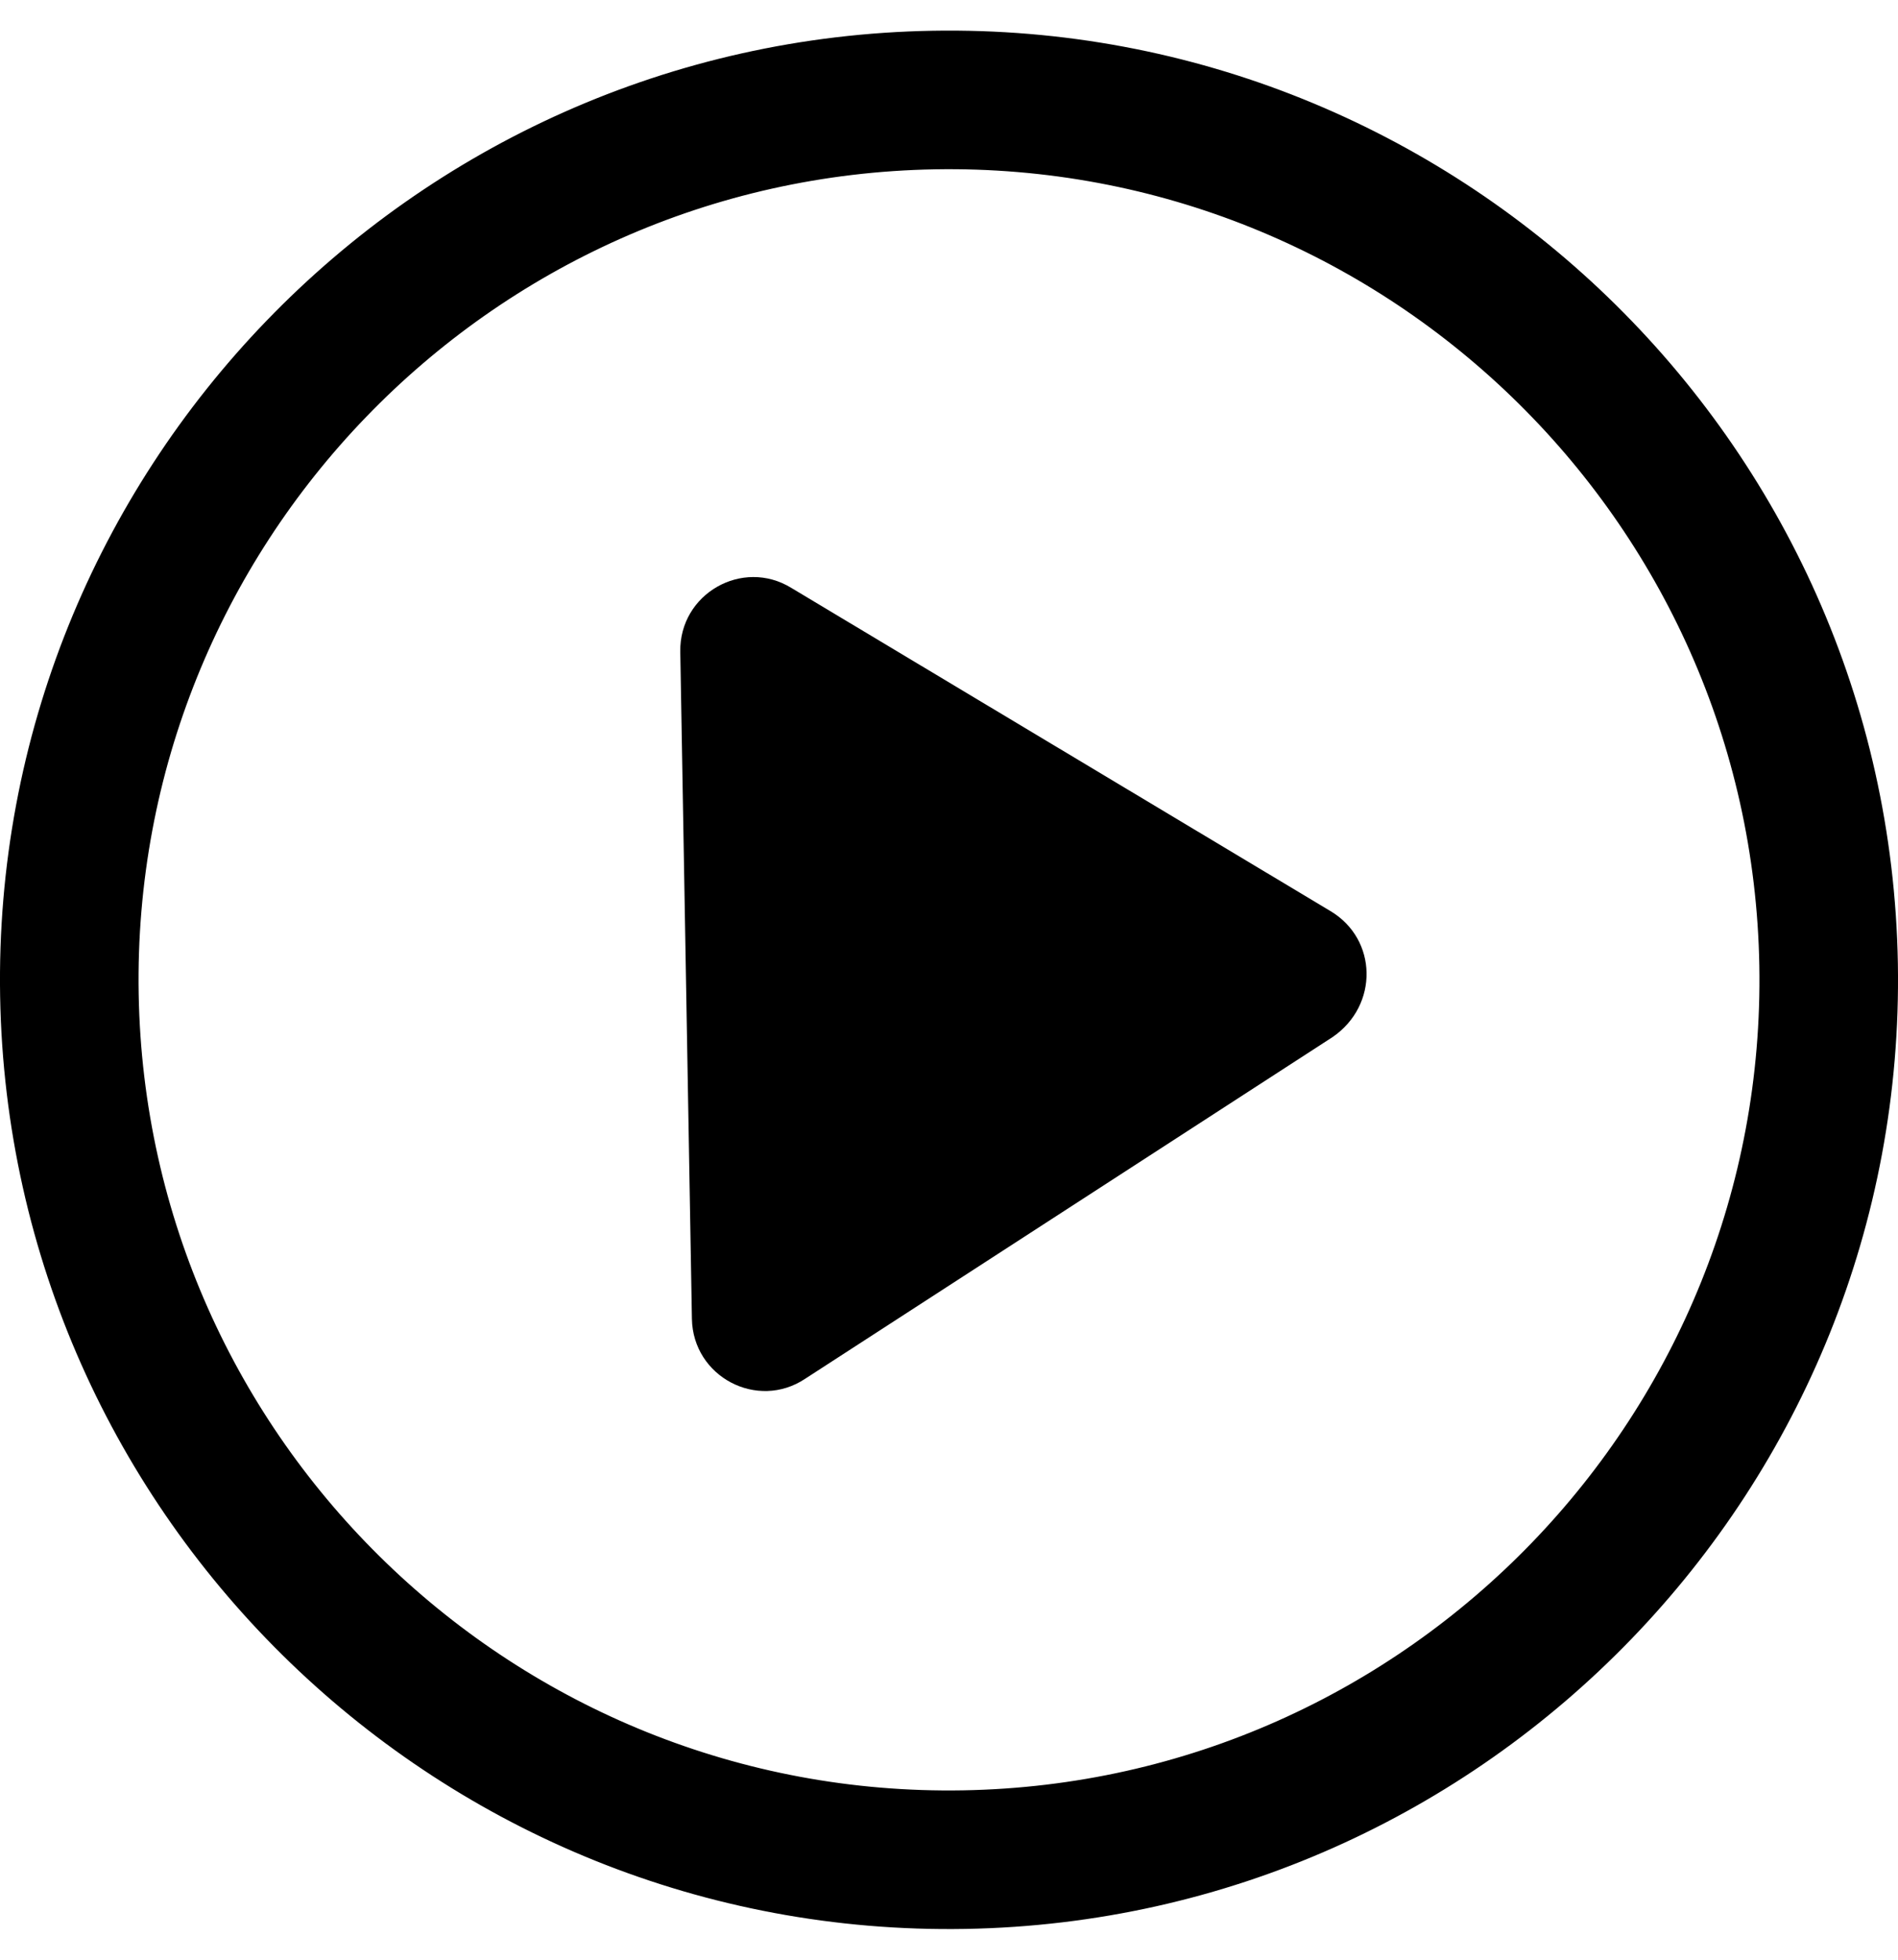 <svg width="31" height="32" viewBox="0 0 31 32" fill="none" xmlns="http://www.w3.org/2000/svg">
<path d="M15.238 1.002C6.966 1.146 0.358 7.989 0.502 16.261C0.647 24.534 7.489 31.142 15.762 30.997C24.034 30.853 30.642 24.01 30.498 15.738C30.353 7.465 23.511 0.857 15.238 1.002ZM15.74 29.734C8.162 29.867 1.897 23.817 1.765 16.239C1.633 8.662 7.682 2.397 15.26 2.265C22.838 2.133 29.102 8.182 29.235 15.76C29.367 23.338 23.317 29.602 15.74 29.734Z" fill="black" stroke="black"/>
<path d="M21.734 14.879L12.925 9.6C12.127 9.109 11.095 9.695 11.111 10.642L11.301 21.535C11.318 22.483 12.37 23.033 13.15 22.514L21.77 16.931C22.519 16.413 22.5 15.339 21.734 14.879Z" fill="black"/>
</svg>
